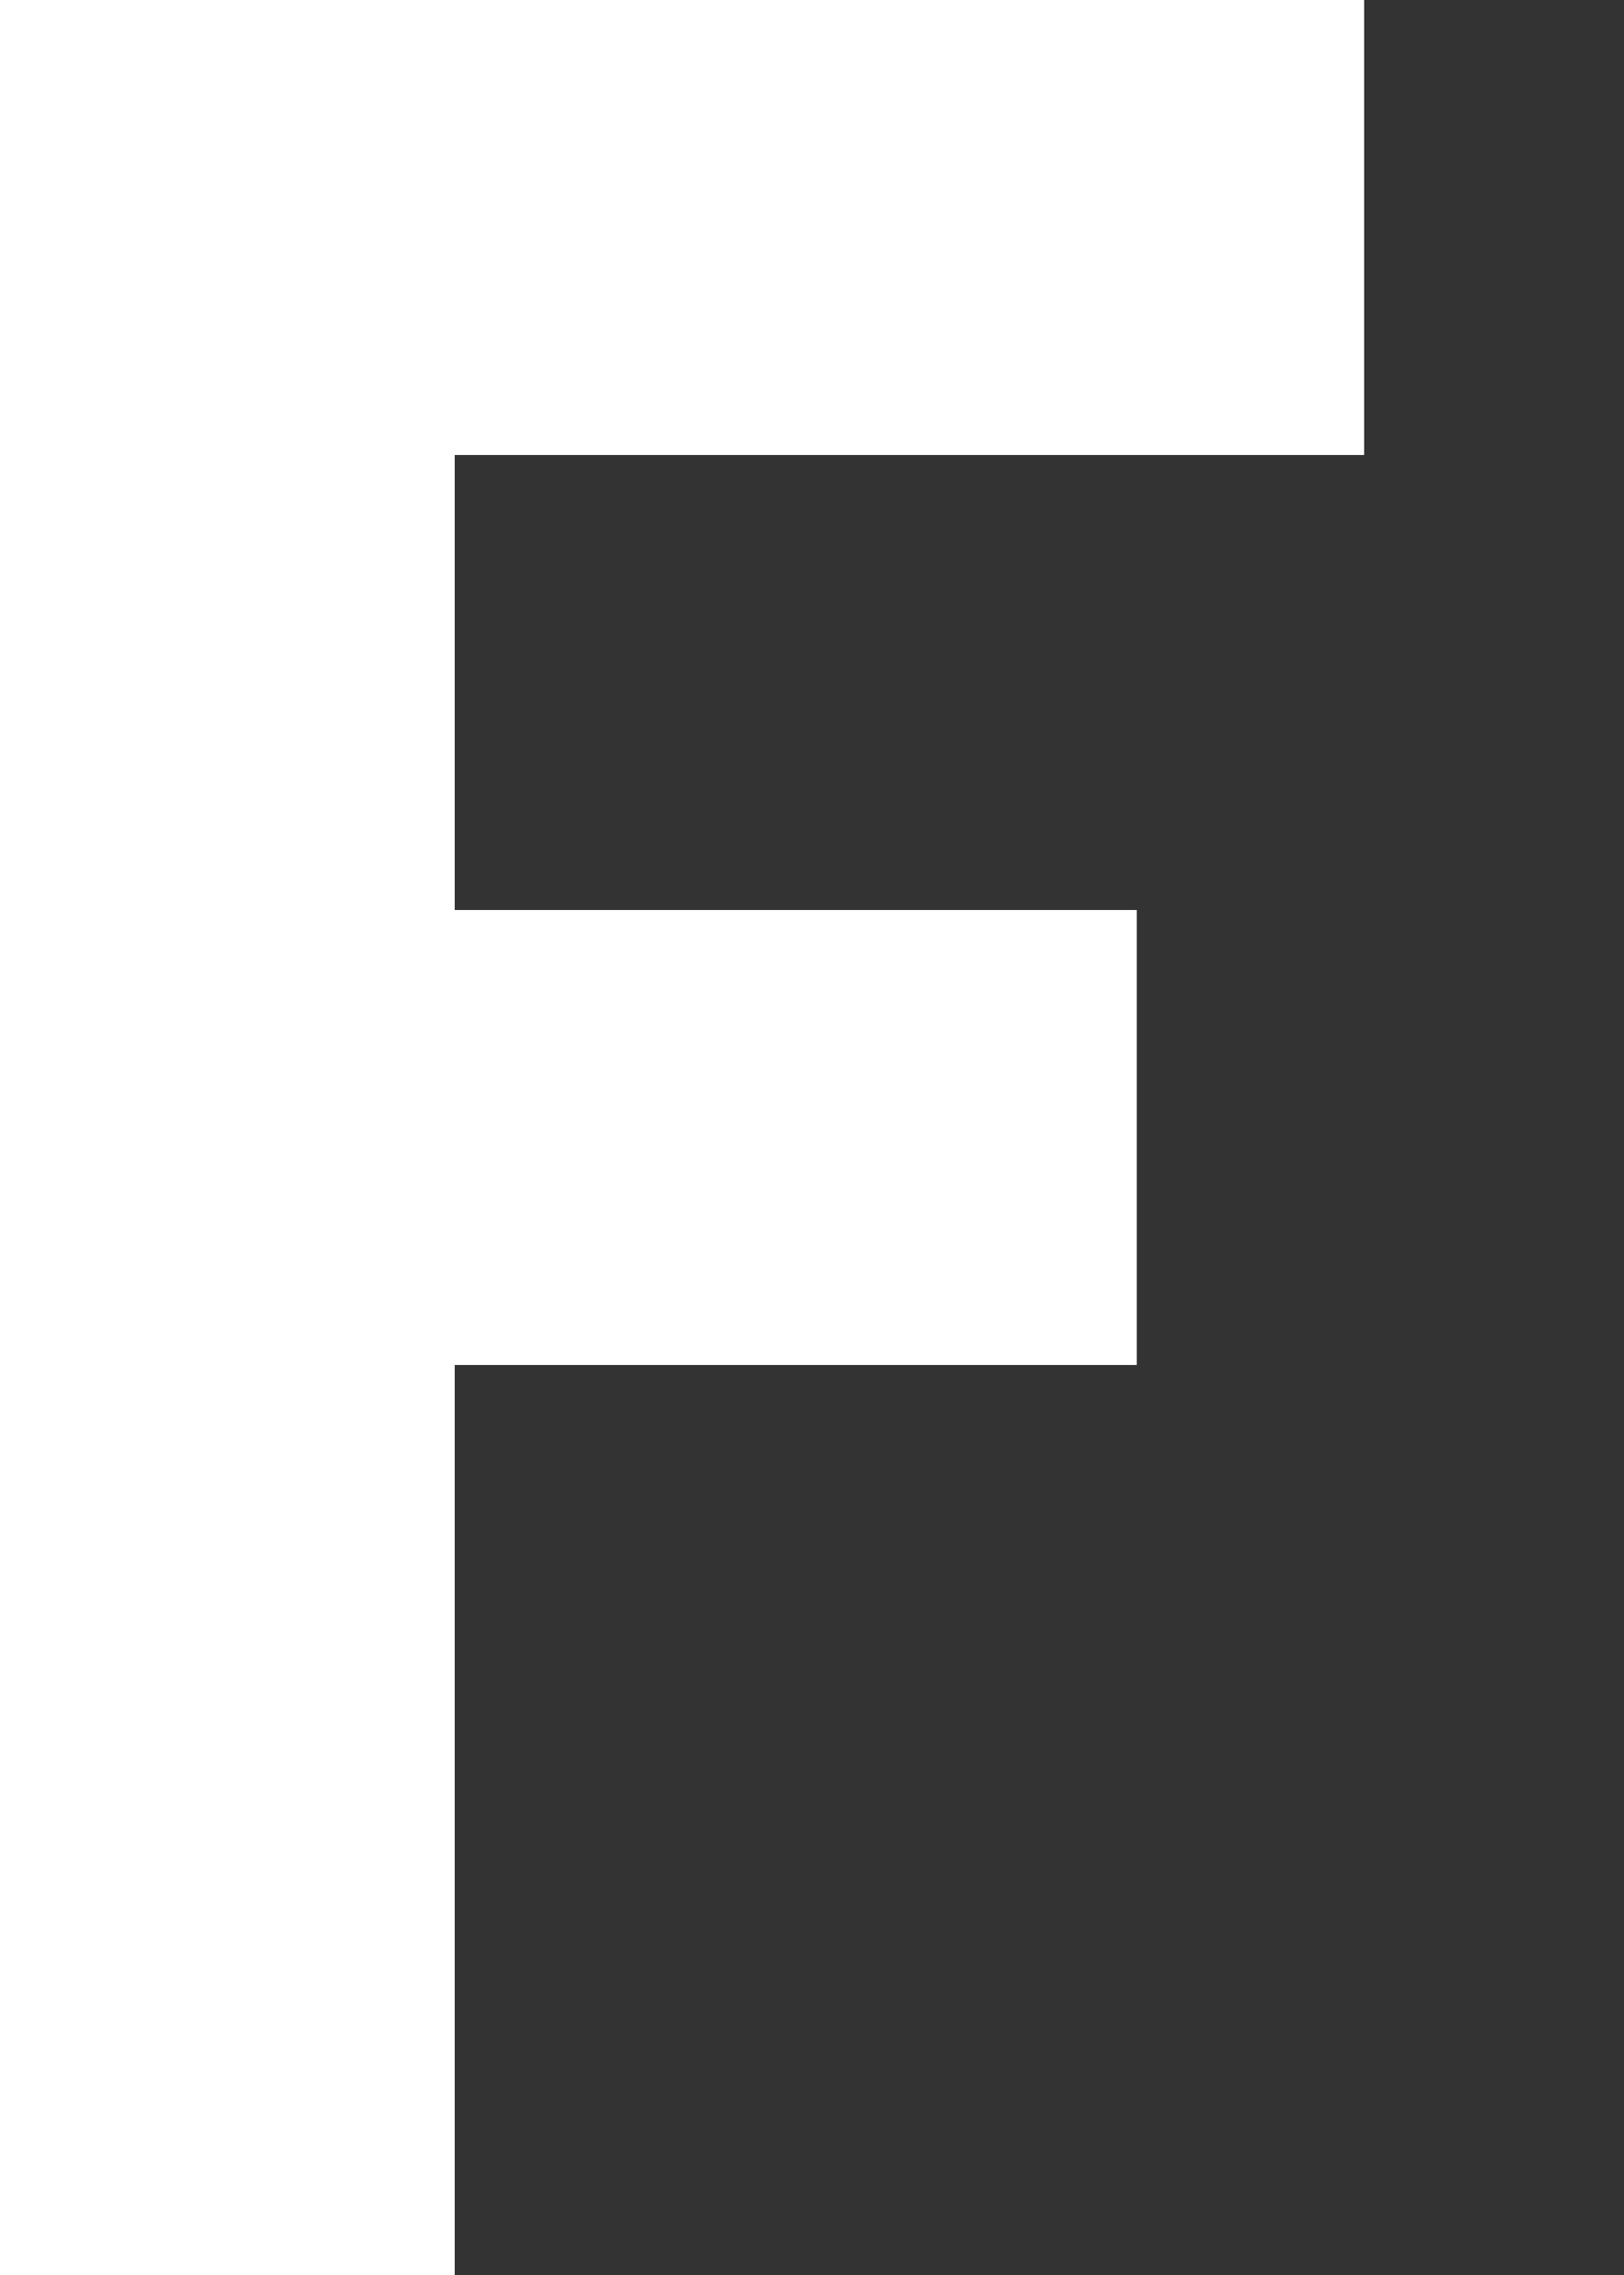 <svg width="5" height="7" viewBox="0 0 5 7" fill="none" xmlns="http://www.w3.org/2000/svg">
<rect x="0" y="0" width="5" height="7" fill="#333333" stroke="none"/>
<path d="M4.2 1.4V0H0V7H1.4V4.2H3.5V2.8H1.4V1.4H4.2Z" fill="white"/>
</svg>
